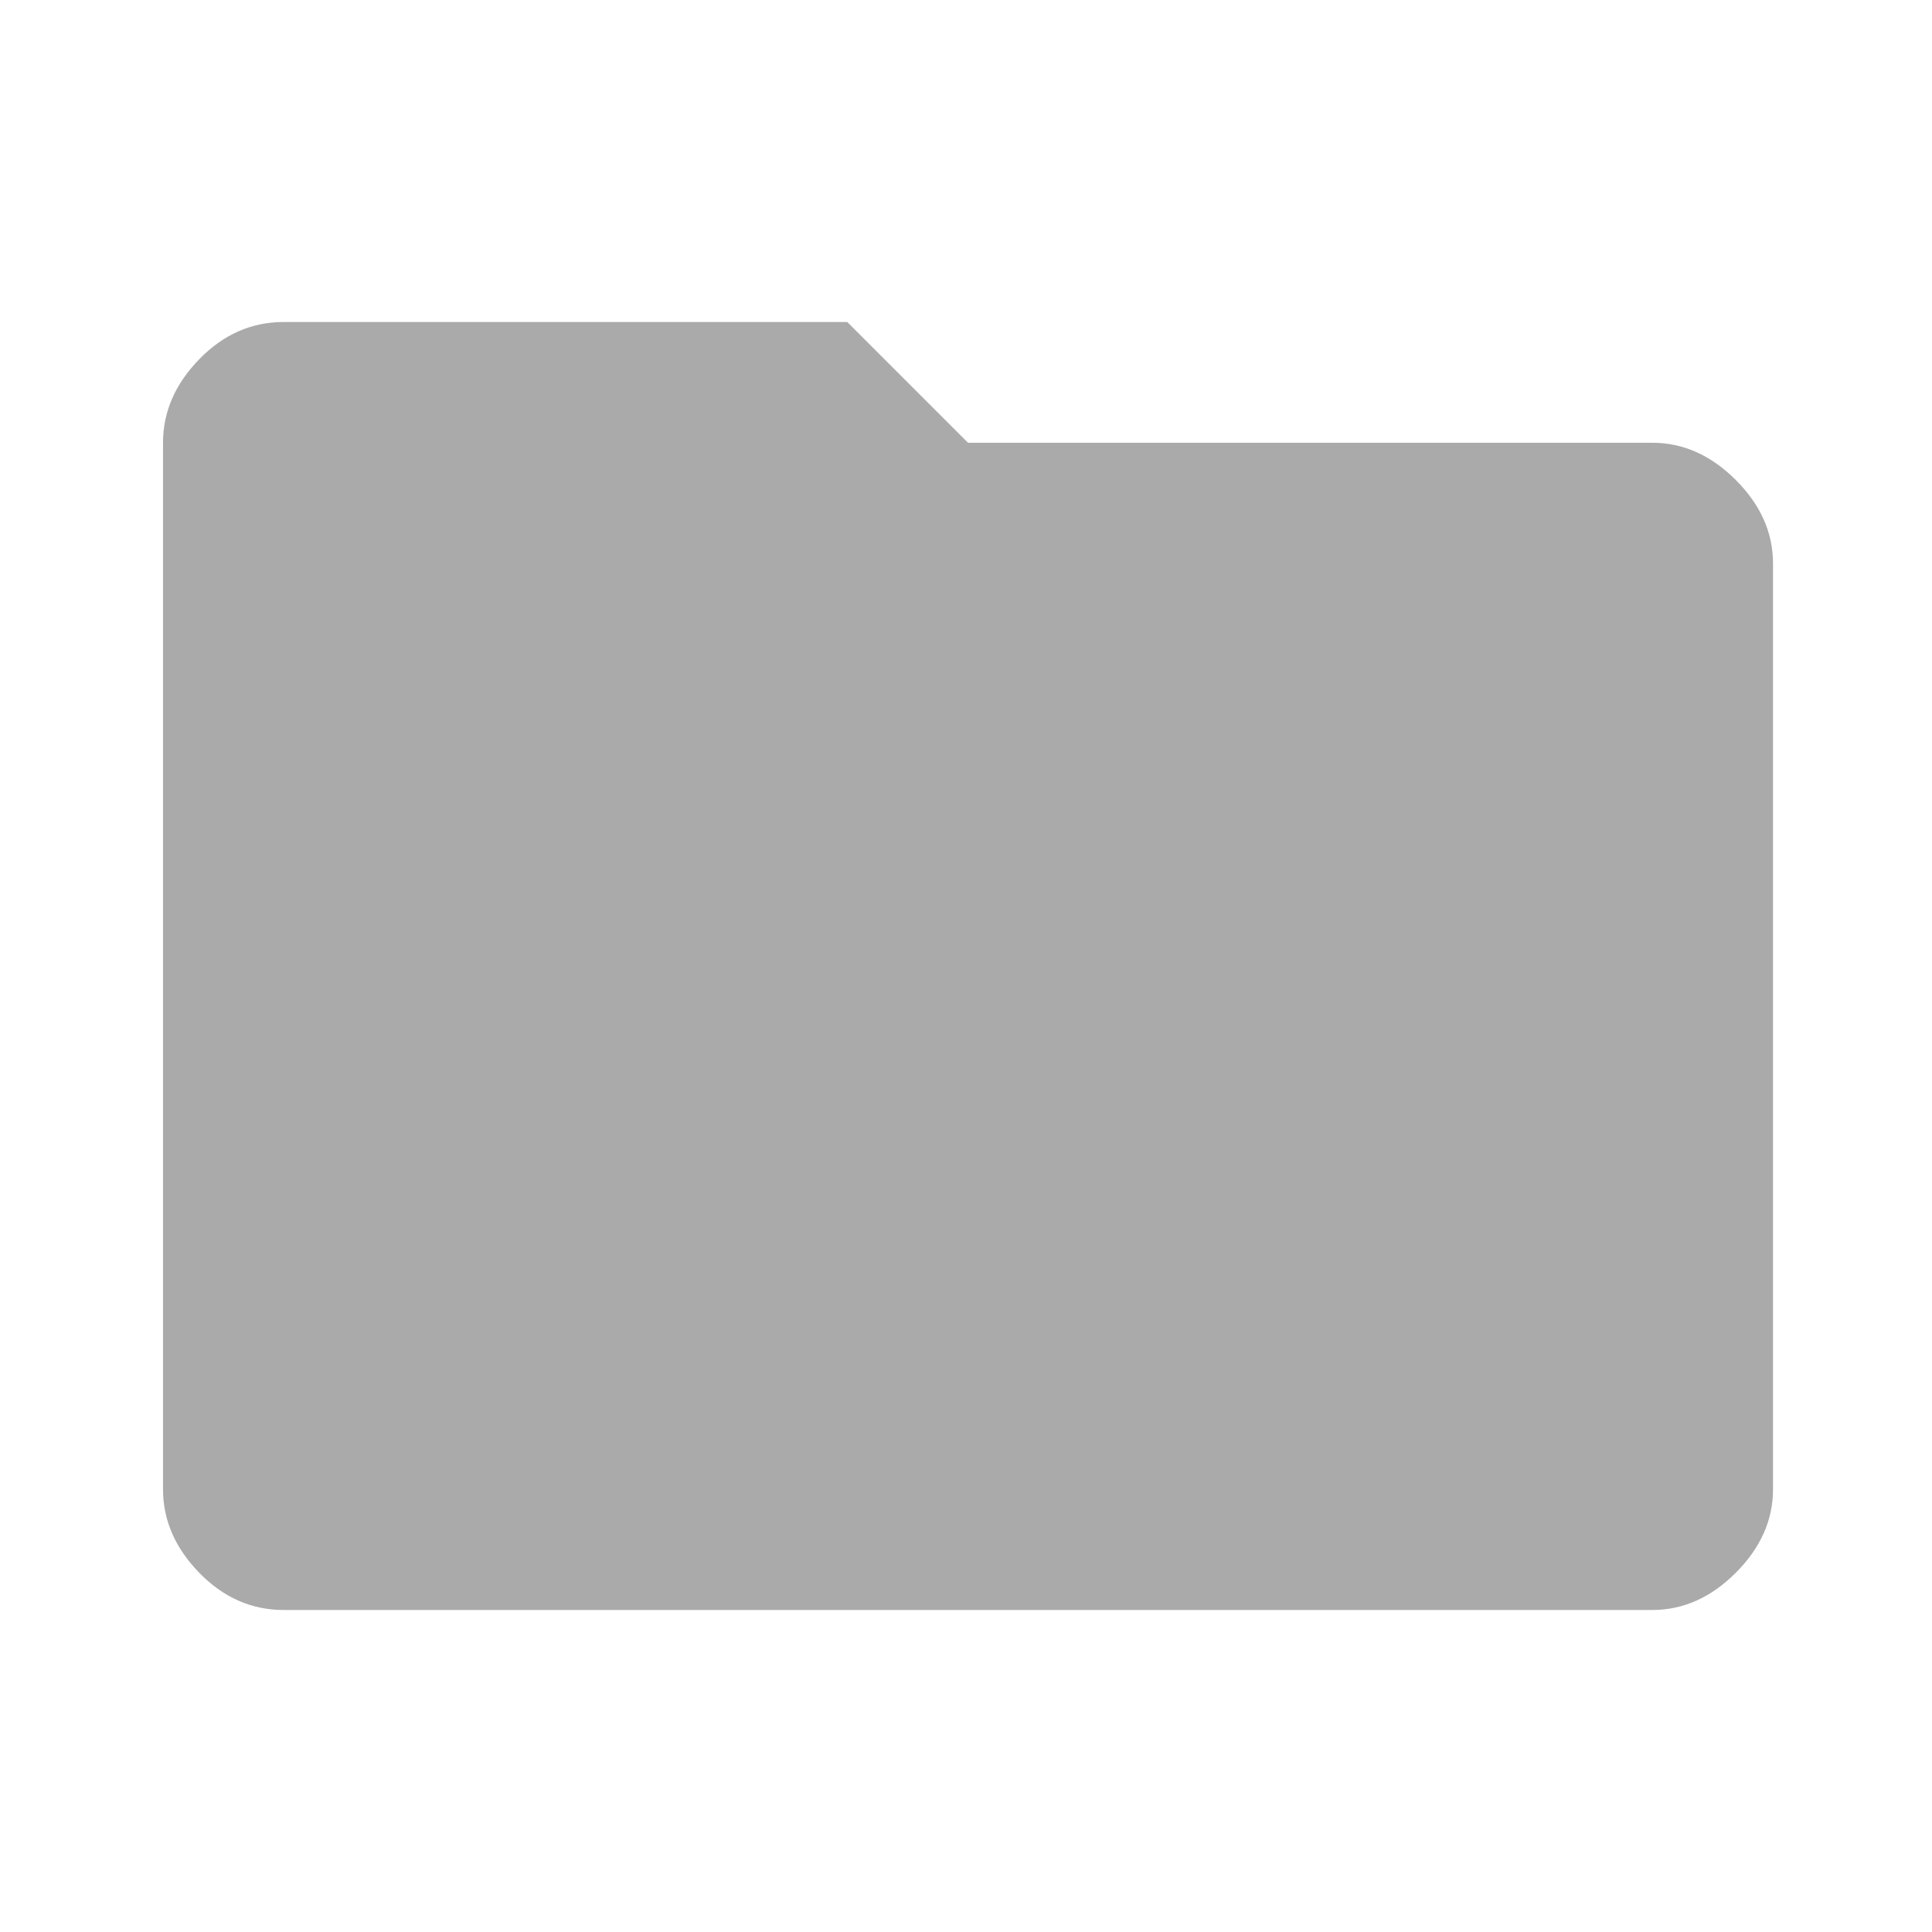 <svg xmlns="http://www.w3.org/2000/svg" height="48" viewBox="0 96 960 960" width="48"><path fill="#aaaaaa" d="M141 896q-24 0-42-18.5T81 836V316q0-23 18-41.5t42-18.5h280l60 60h340q23 0 41.5 18.5T881 376v460q0 23-18.5 41.5T821 896H141Z"/></svg>